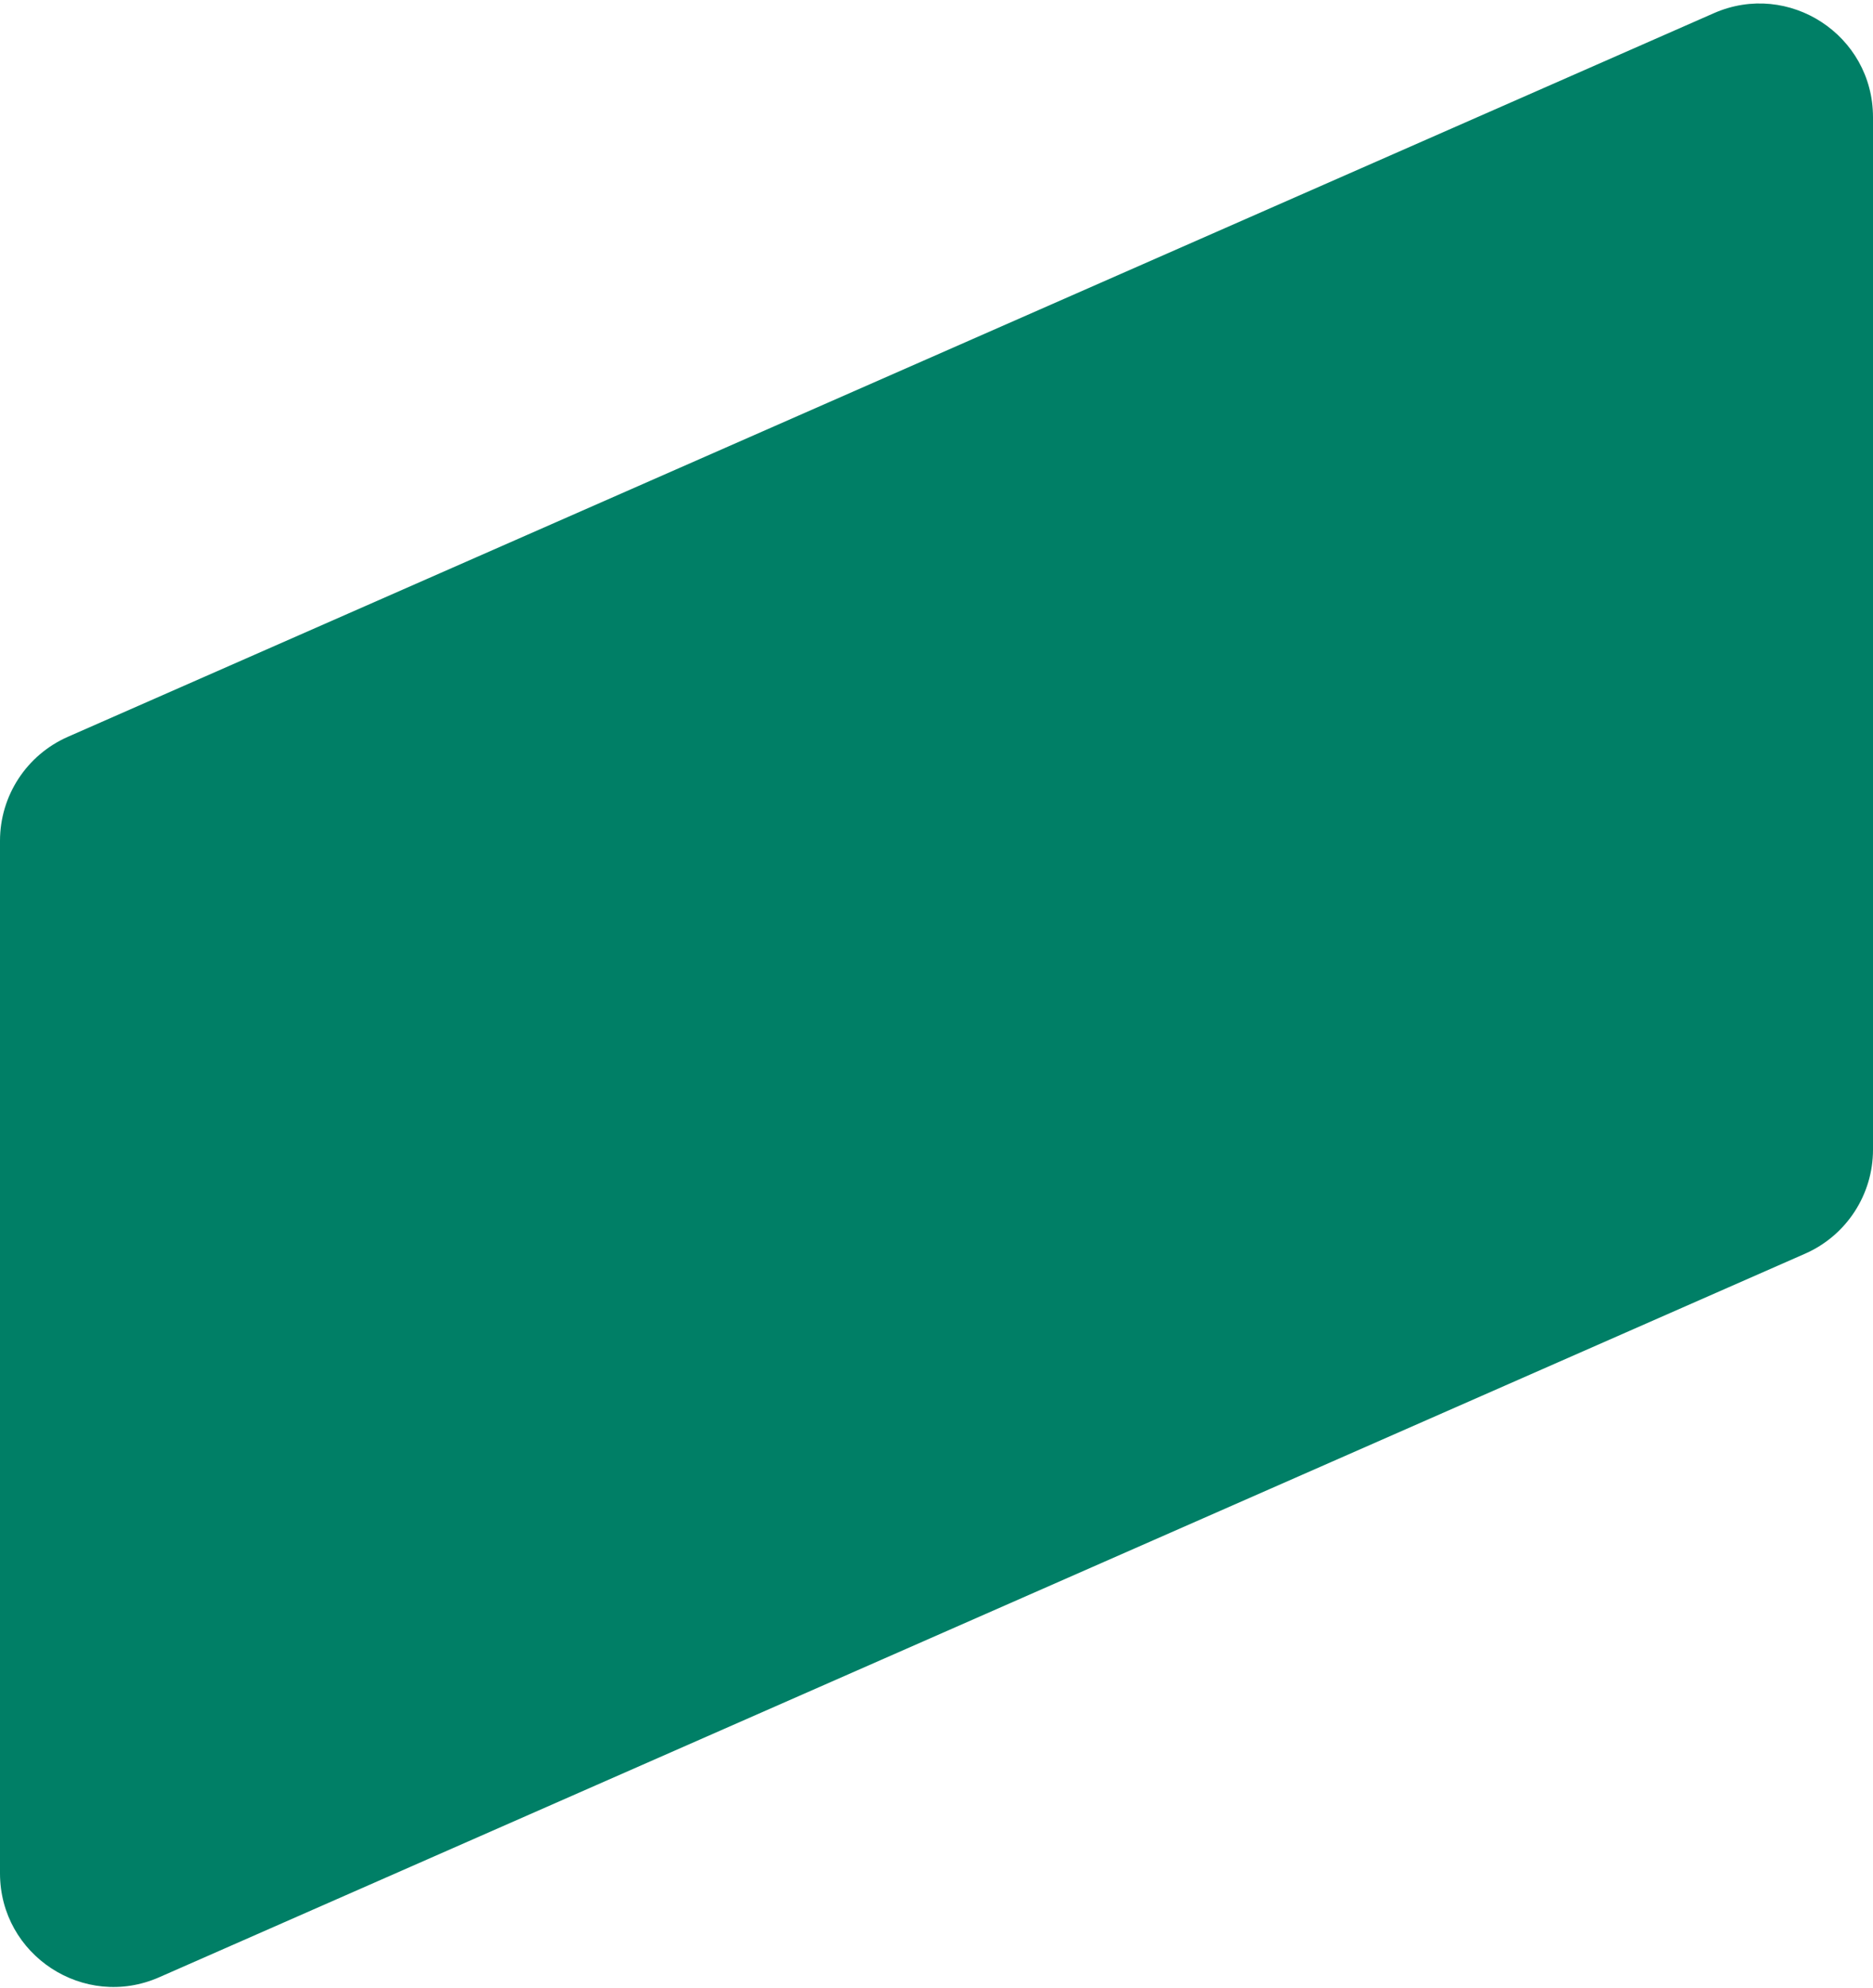 <?xml version="1.0" encoding="UTF-8" standalone="no"?><svg width='66' height='70' viewBox='0 0 66 70' fill='none' xmlns='http://www.w3.org/2000/svg'>
<path d='M0 29.611C0 28.024 0.938 26.588 2.391 25.949L60.391 0.465C63.034 -0.697 66 1.239 66 4.127V40.489C66 42.075 65.062 43.512 63.609 44.151L5.609 69.635C2.966 70.797 0 68.861 0 65.973V29.611Z' fill='#007F66'/>
</svg>

